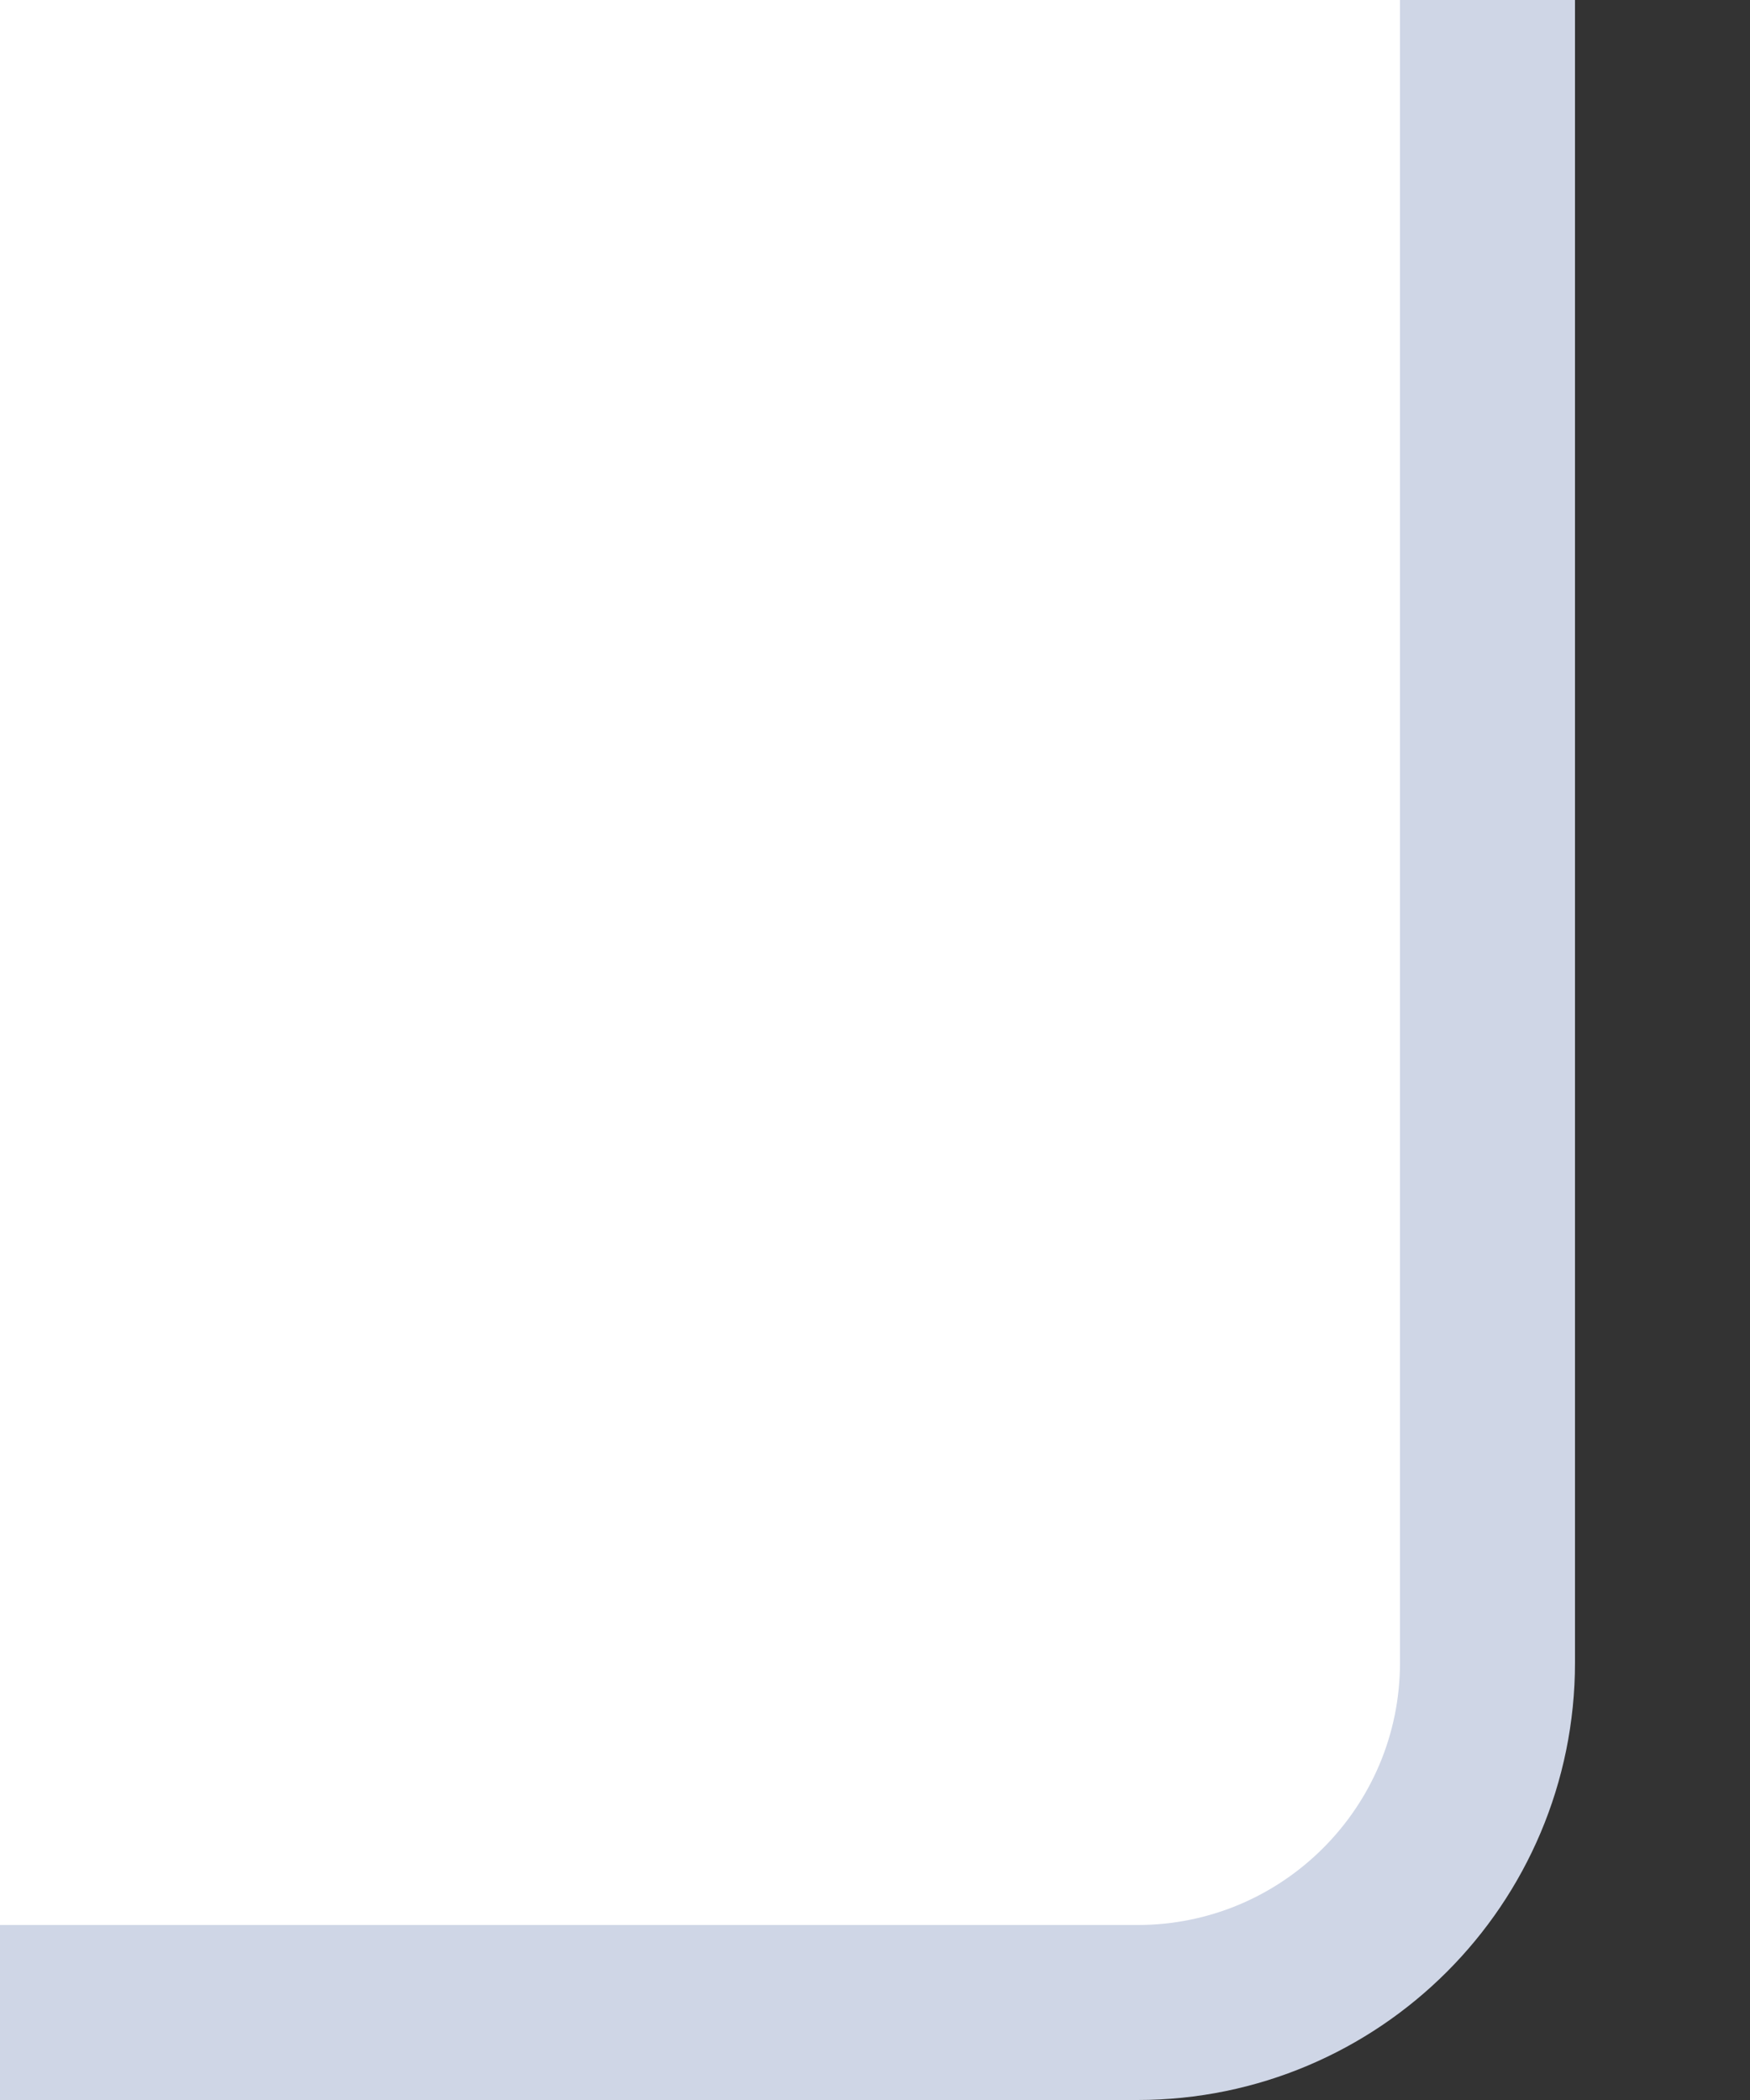 <svg xmlns="http://www.w3.org/2000/svg" width="10" height="12" version="1.1">
    <rect width="100%" height="100%" fill="#333333" stroke="none"/>
    <defs>
        <clipPath id="c">
            <rect x="57.969" y="10.362" width="10" height="13" fill="#66a1dc" opacity=".579"/>
        </clipPath>
        <clipPath id="b">
            <rect x="57.969" y="10.362" width="10" height="13" fill="#66a1dc" opacity=".579"/>
        </clipPath>
        <clipPath id="a">
            <rect x="57.969" y="10.362" width="10" height="13" fill="#66a1dc" opacity=".579"/>
        </clipPath>
    </defs>
    <g transform="translate(-58 -10.362)">
        <g transform="translate(.031)">
            <rect x="41.969" y="-2.638" width="26" height="25" clip-path="url(#a)" fill="none"/>
            <rect x="43.969" y="-.638" width="22" height="22" rx="1" ry="1" clip-path="url(#b)" fill="#fff"/>
            <rect x="43.469" y="-1.138" width="23" height="23" rx="2" ry="2" clip-path="url(#c)" fill="none" stroke="#cfd6e6"/>
        </g>
    </g>
</svg>
